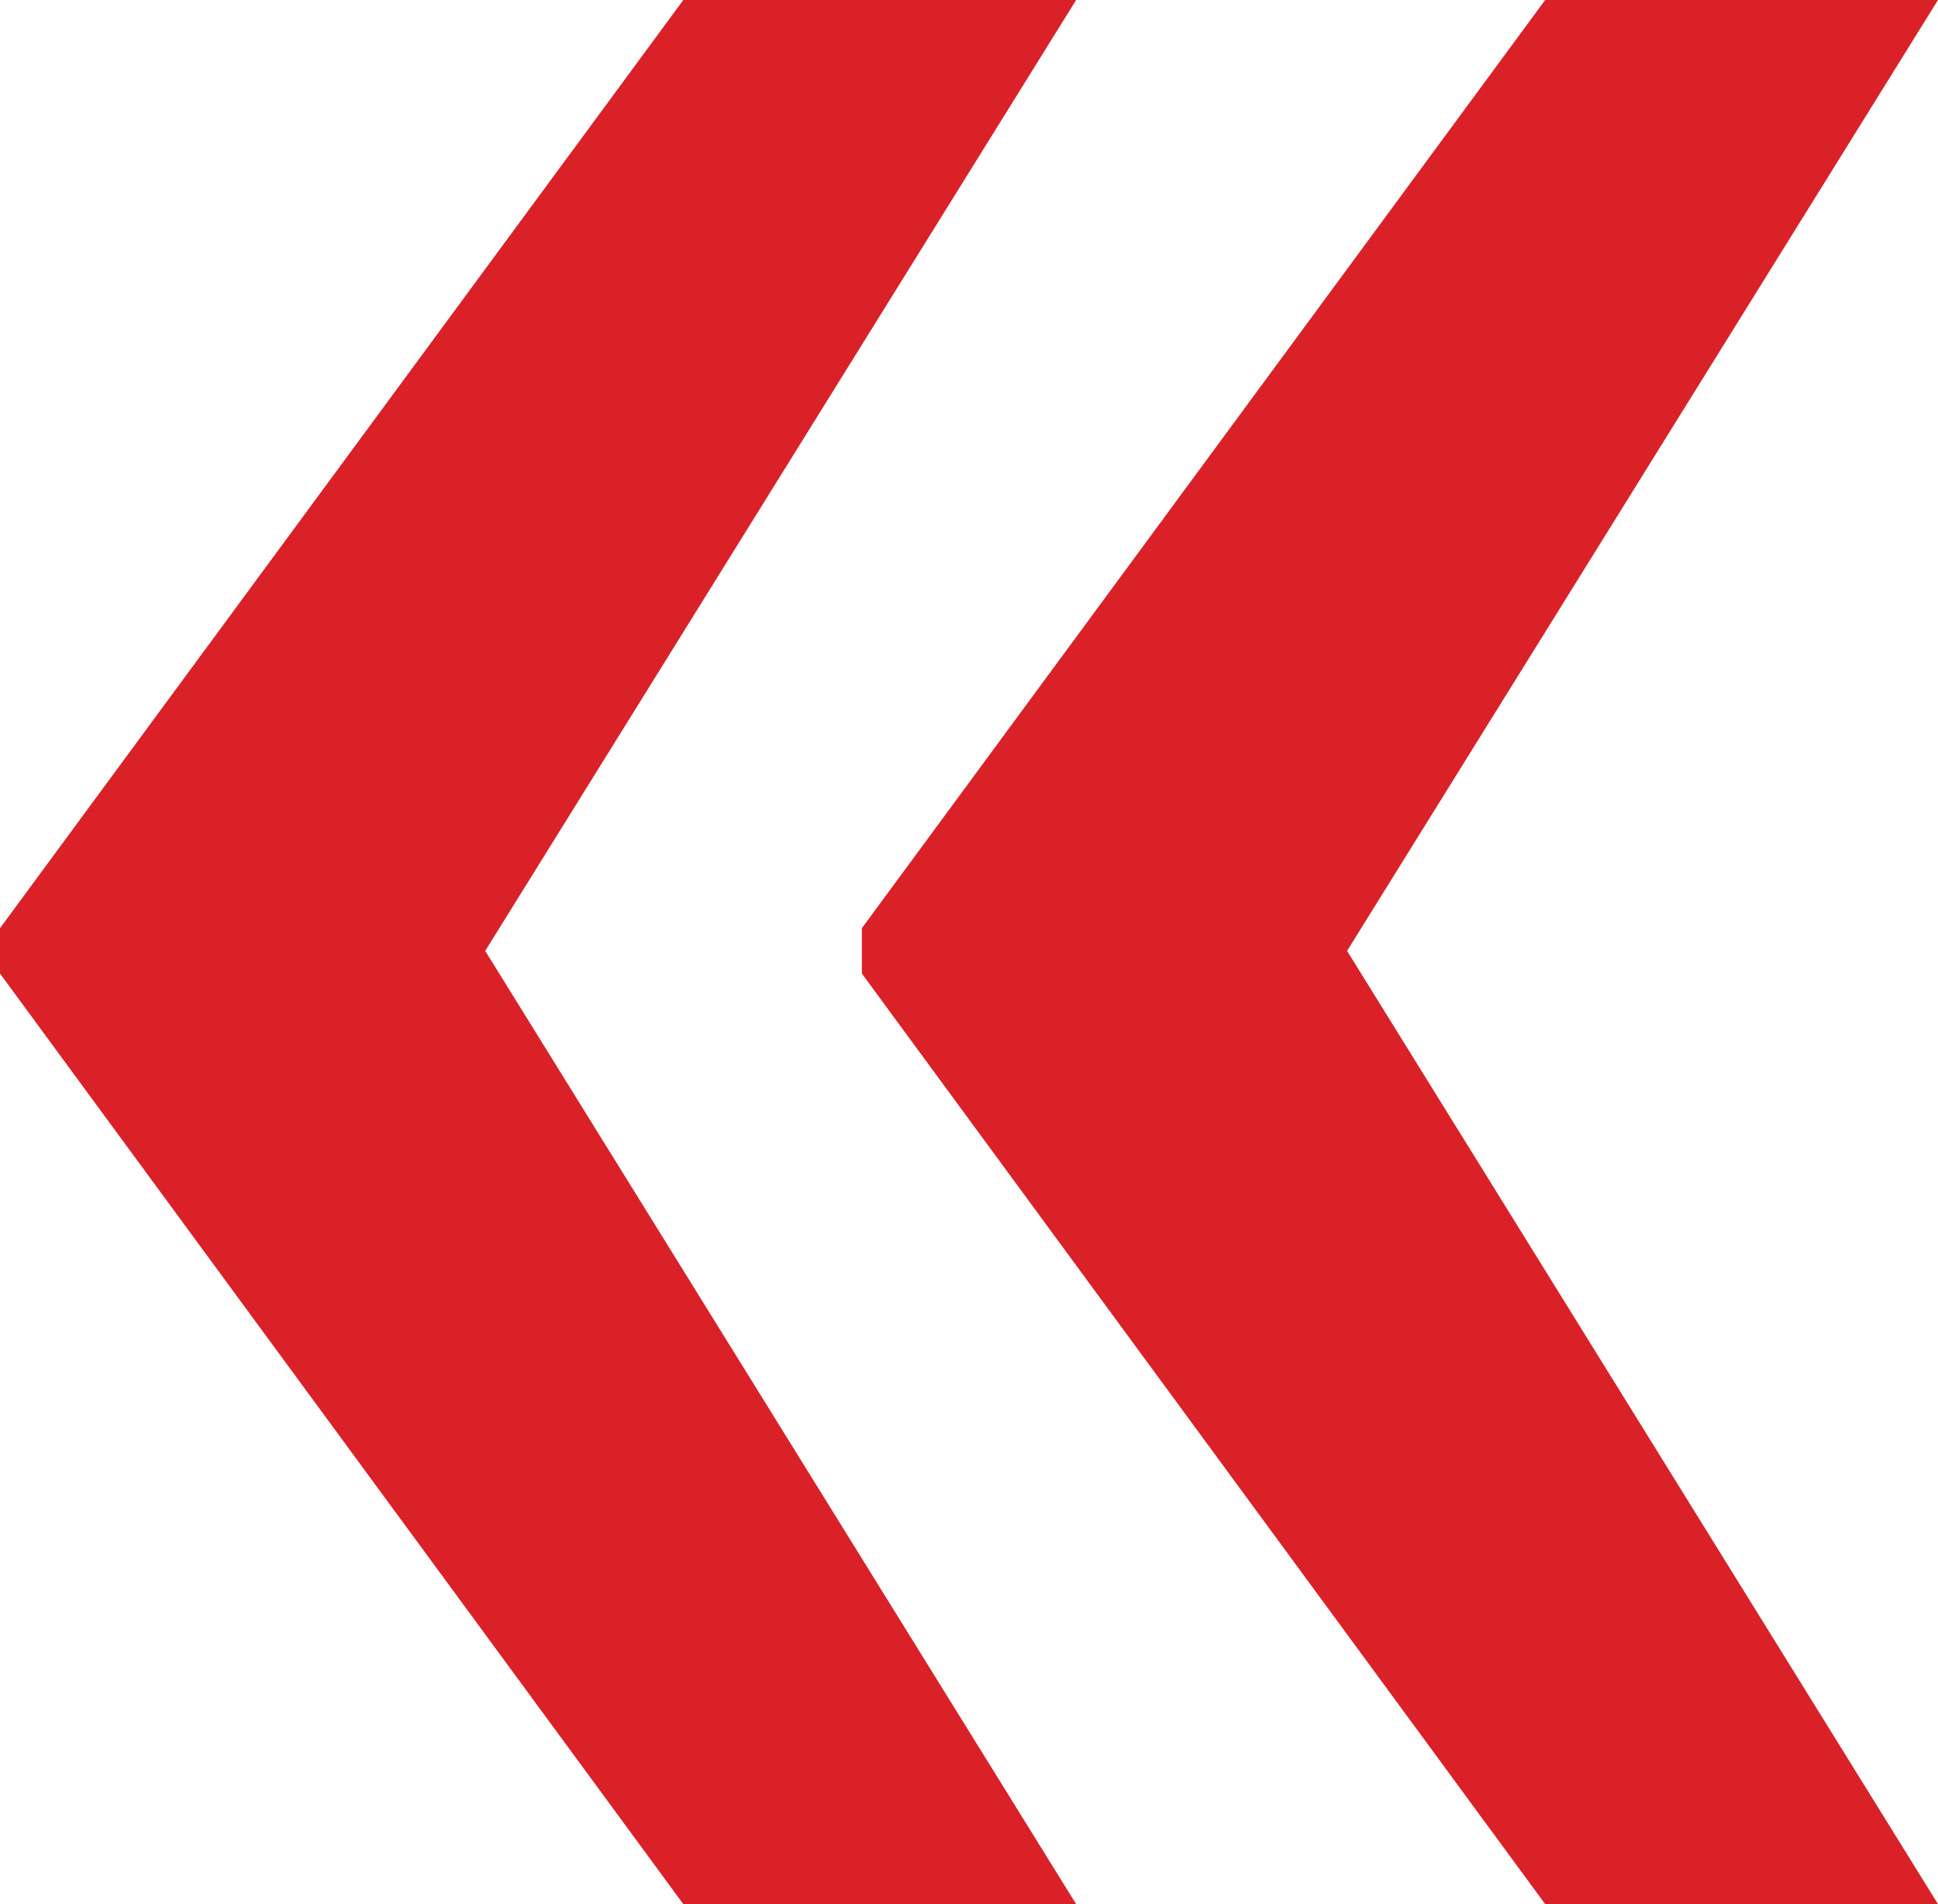 <svg width="57" height="56" viewBox="0 0 57 56" fill="none" xmlns="http://www.w3.org/2000/svg">
<path d="M31.651 0L14.075 28.281L0 28.21V27.298L20.097 0H31.651ZM14.075 27.649L31.651 56H20.097L0 28.632V27.719L14.075 27.649ZM57 0L39.424 28.281L25.349 28.21V27.298L45.446 0H57ZM39.424 27.649L57 56H45.446L25.349 28.632V27.719L39.424 27.649Z" fill="#DA2128"/>
</svg>
